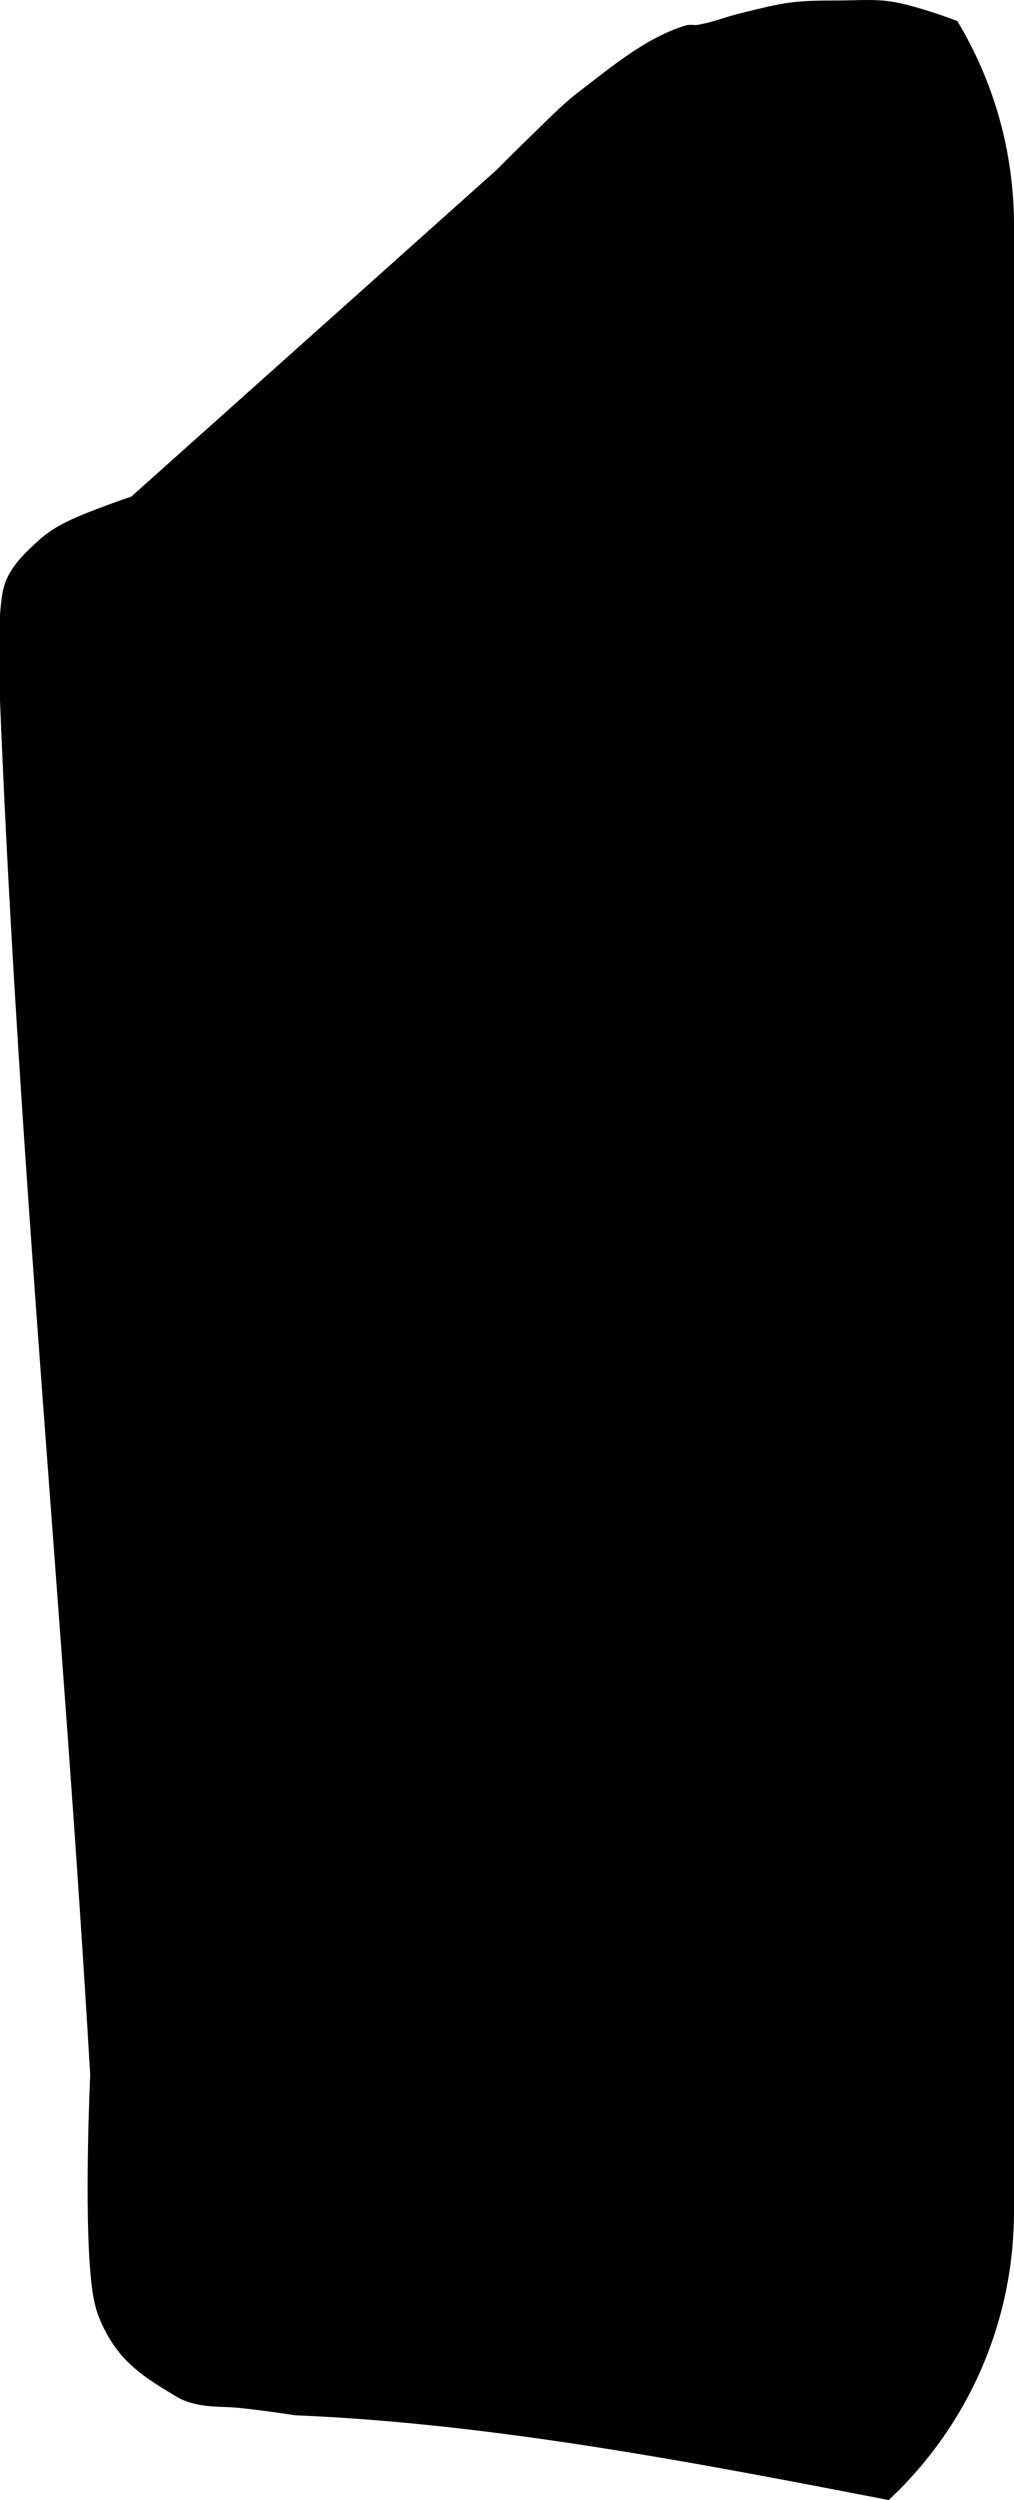 <?xml version="1.0" encoding="UTF-8" standalone="no"?>
<!-- Created with Inkscape (http://www.inkscape.org/) -->

<svg
   width="76.386mm"
   height="188.251mm"
   viewBox="0 0 76.386 188.251"
   version="1.1"
   id="svg22373"
   xmlns="http://www.w3.org/2000/svg"
   xmlns:svg="http://www.w3.org/2000/svg">
  <defs
     id="defs22370" />
  <g
     id="layer1"
     transform="translate(-66.807,-54.374)">
    <path
       id="path2942"
       style="fill:#000000;fill-opacity:1;stroke:#000000;stroke-width:0.611px;stroke-linecap:butt;stroke-linejoin:miter;stroke-opacity:1"
       d="m 131.967,54.681 c -0.554,0.004 -1.108,0.027 -1.661,0.034 -1.265,0.015 -2.537,-0.019 -3.794,0.136 -1.313,0.162 -2.597,0.519 -3.886,0.828 -1.09,0.262 -2.143,0.7 -3.25,0.872 -0.282,0.044 -0.582,-0.047 -0.856,0.039 -2.923,0.911 -5.396,3.012 -7.858,4.888 -1.401,1.067 -2.62,2.37 -3.897,3.592 -0.784,0.75 -2.313,2.295 -2.313,2.295 L 76.853,92.039 c 0,0 -3.527,1.172 -5.17,2.042 -0.601,0.318 -1.183,0.692 -1.692,1.151 -0.905,0.815 -1.845,1.686 -2.375,2.802 -0.376,0.793 -0.41,1.716 -0.503,2.598 v 6.502 c 1.414,35.159 4.765,68.792 6.795,103.476 0,0 -0.496,10.473 0.091,15.656 0.098,0.861 0.241,1.735 0.566,2.534 0.438,1.075 1.046,2.103 1.826,2.943 1.15,1.24 2.641,2.096 4.076,2.957 1.287,0.612 2.517,0.571 3.736,0.631 1.631,0.101 4.868,0.605 4.868,0.605 14.827,0.611 30.199,3.571 44.587,6.358 5.686,-5.366 9.23,-12.974 9.23,-21.445 V 71.371 c 0,-5.554 -1.524,-10.739 -4.174,-15.164 -0.789,-0.296 -1.583,-0.574 -2.388,-0.815 -0.888,-0.266 -1.785,-0.522 -2.703,-0.635 -0.549,-0.067 -1.101,-0.081 -1.655,-0.077 z" />
  </g>
</svg>
